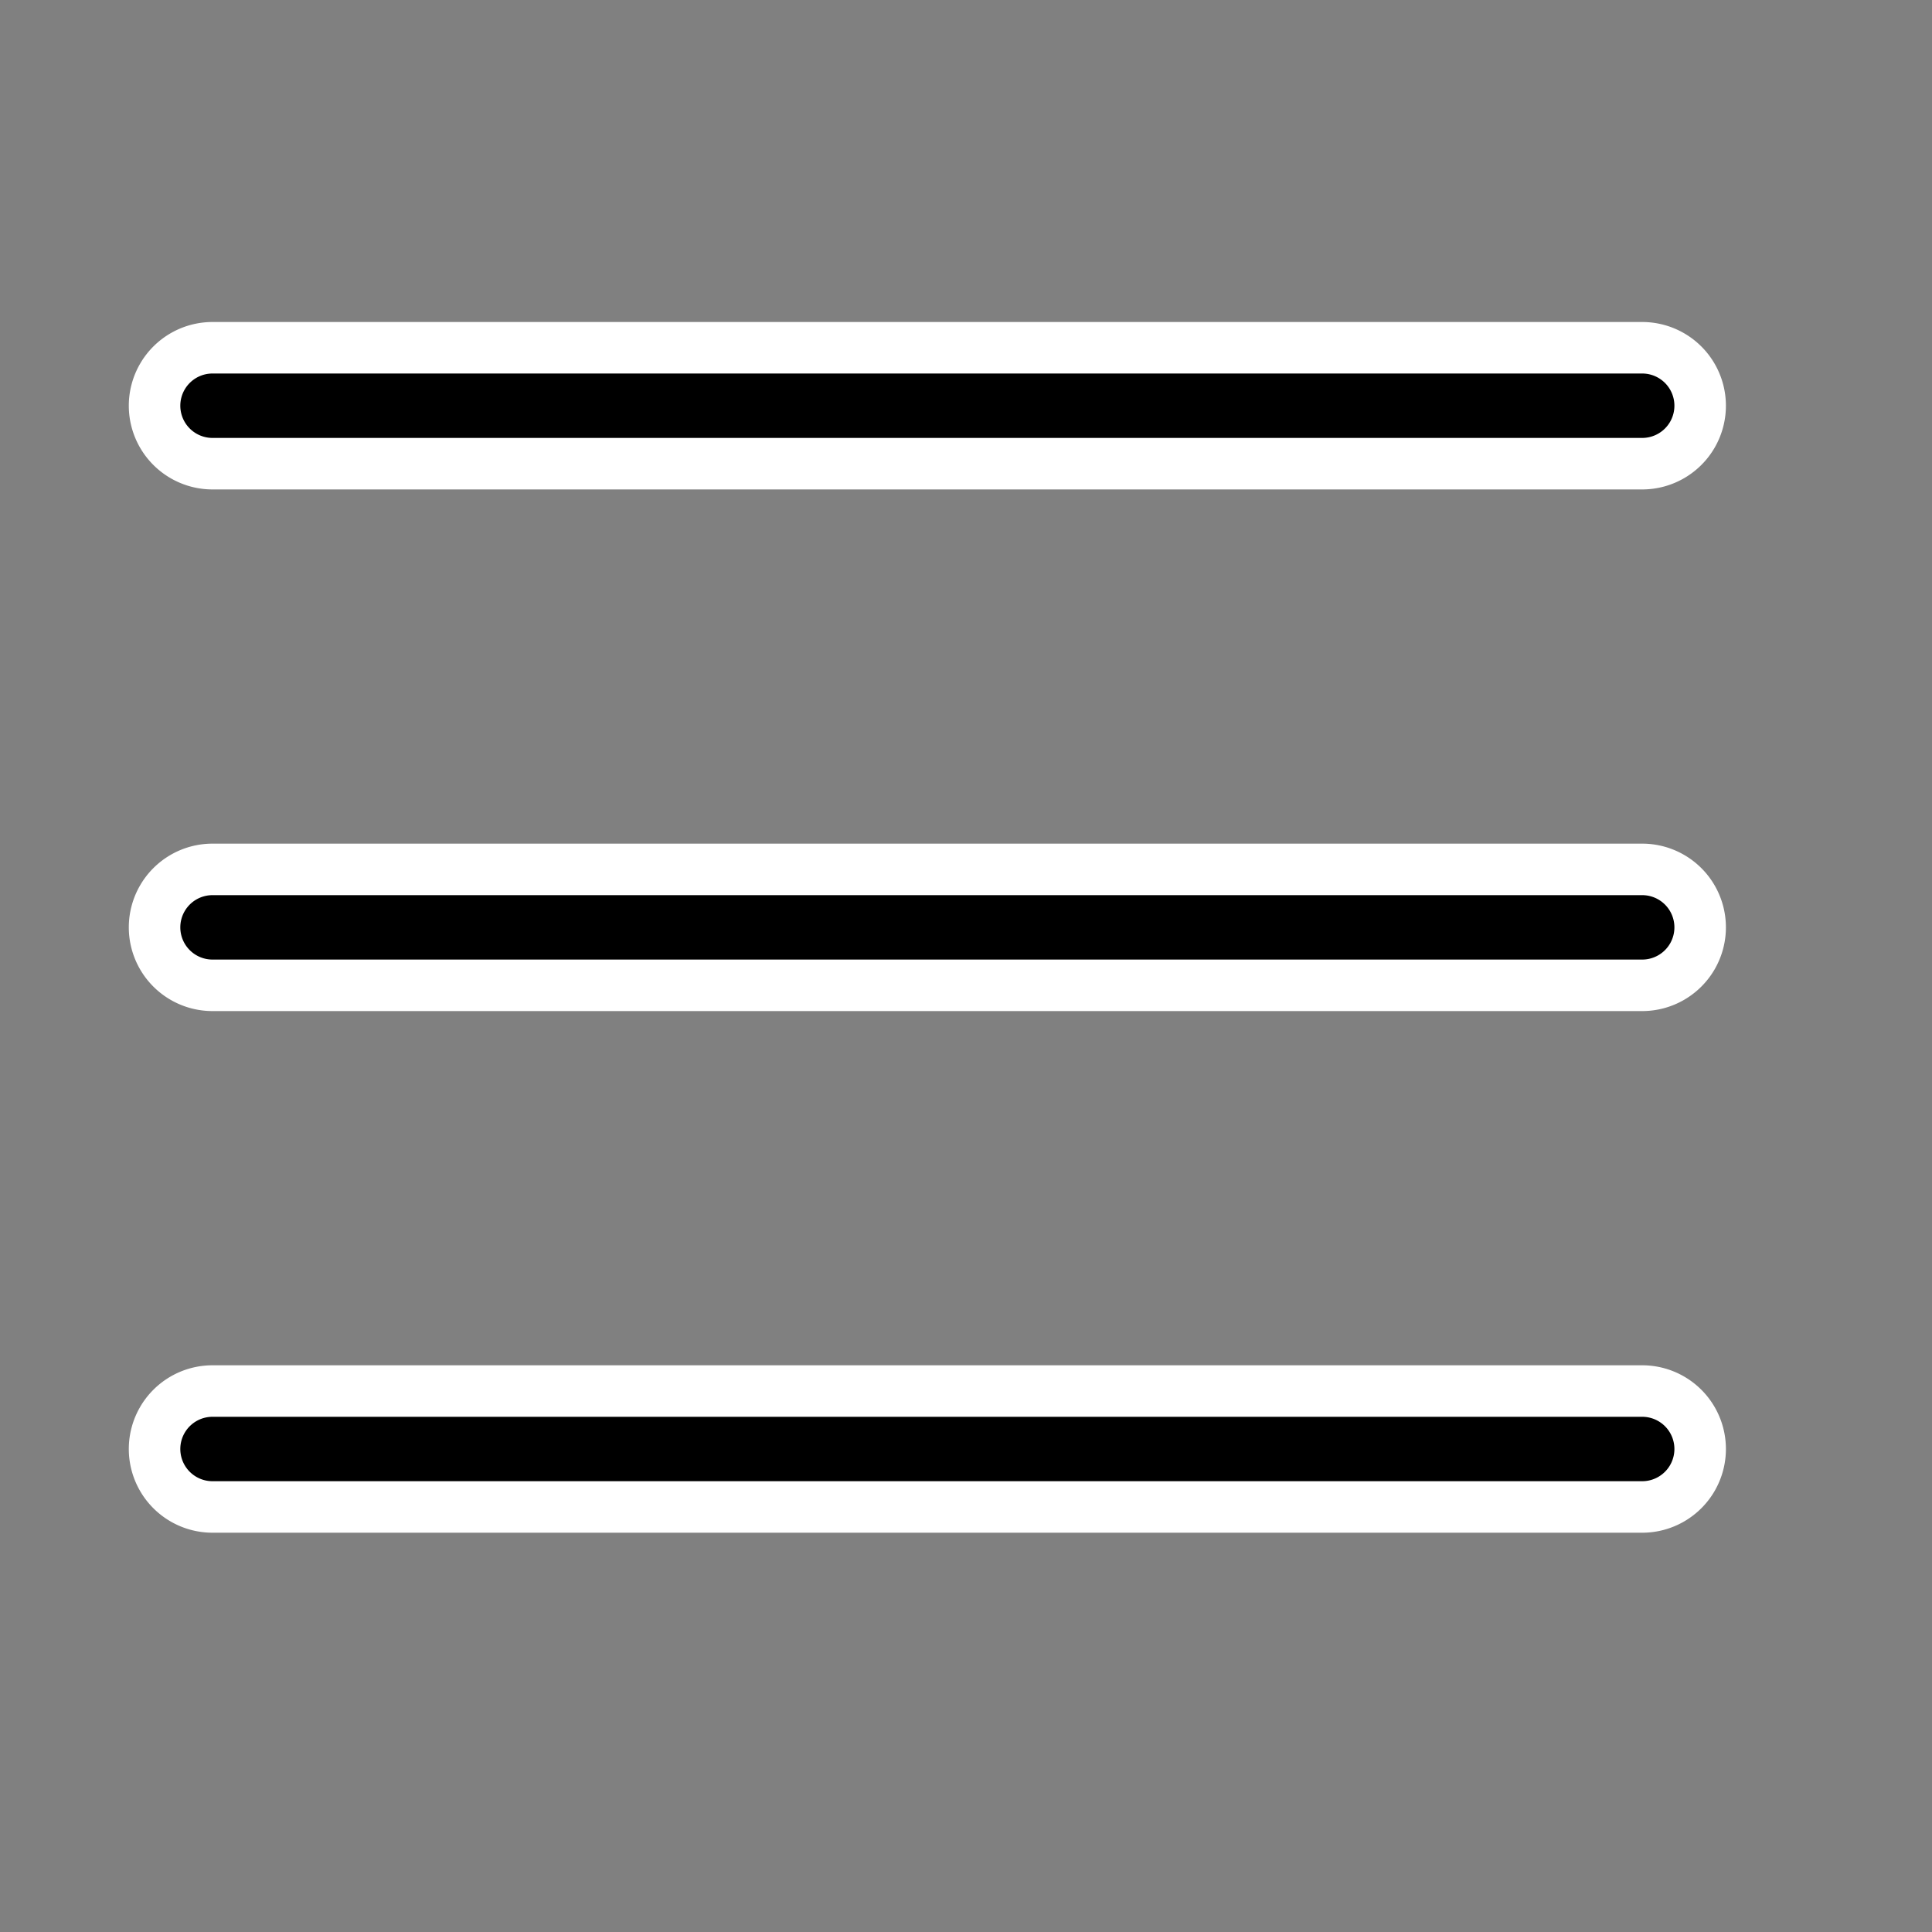 <svg xmlns="http://www.w3.org/2000/svg" x="0px" y="0px" width="50" height="50" viewBox="0 0 50 50">
    <rect x="0" y="0" width="50" height="50" fill="#808080" stroke="none"/>
    <path d="M 5.5 9 A 1.5 1.5 0 1 0 5.5 12 L 42.5 12 A 1.5 1.5 0 1 0 42.5 9 L 5.5 9 z M 5.5 22.5 A 1.5 1.5 0 1 0 5.5 25.5 L 42.5 25.5 A 1.5 1.5 0 1 0 42.5 22.5 L 5.5 22.5 z M 5.5 36 A 1.5 1.5 0 1 0 5.5 39 L 42.5 39 A 1.5 1.5 0 1 0 42.5 36 L 5.5 36 z" strokr="currentColor" stroke-width="1.333">
    </path>
    <style>
        path { stroke: #fff; }
        @media (prefers-color-scheme: light) {
            path { stroke: #2b2d30; }
            paht { fill: #2b2d30; }
        }
        @media (prefers-color-scheme: dark) {
            path { stroke: #fff; }
            path { fill: #fff; }
        }
    </style>
</svg>
